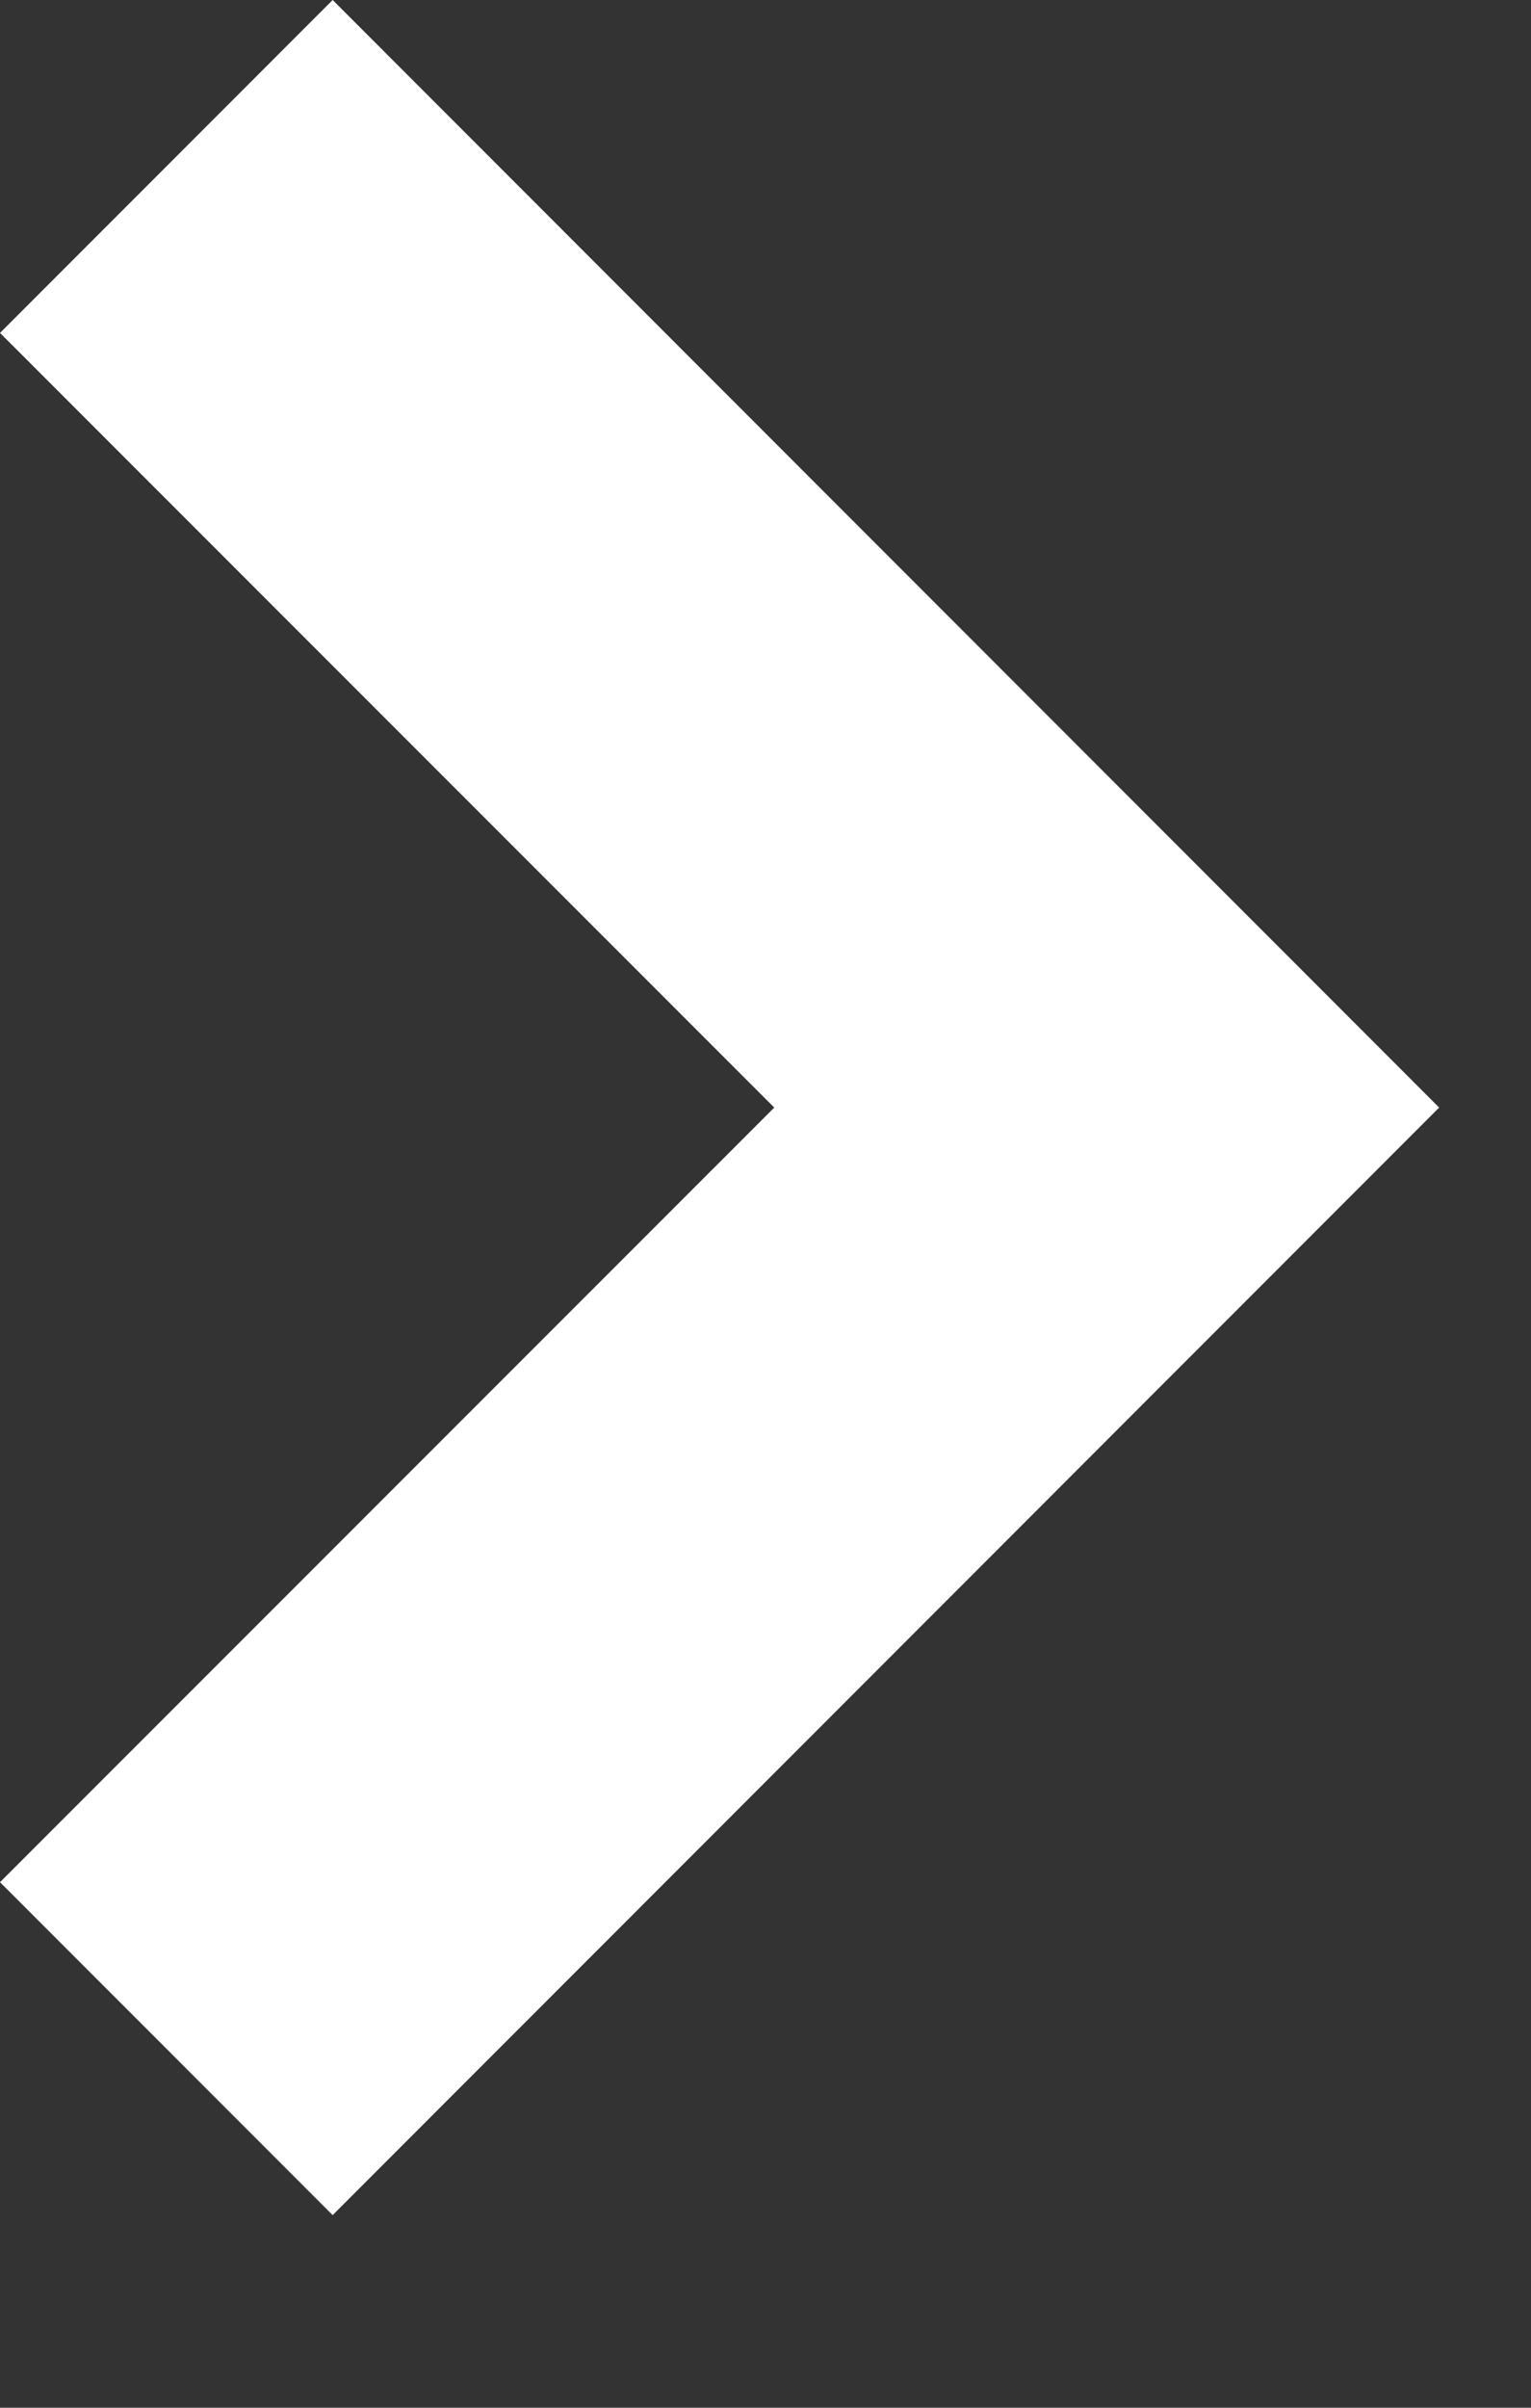 <svg width="7" height="11" viewBox="0 0 7 11" fill="none" xmlns="http://www.w3.org/2000/svg">
<rect x="0" y="0" width="7" height="11" fill="#333333" stroke="none"/>
<path d="M1.521 10.12L6.58 5.06L1.521 0L2.17326e-05 1.521L3.54 5.06L2.11138e-05 8.599L1.521 10.12Z" fill="white"/>
</svg>
